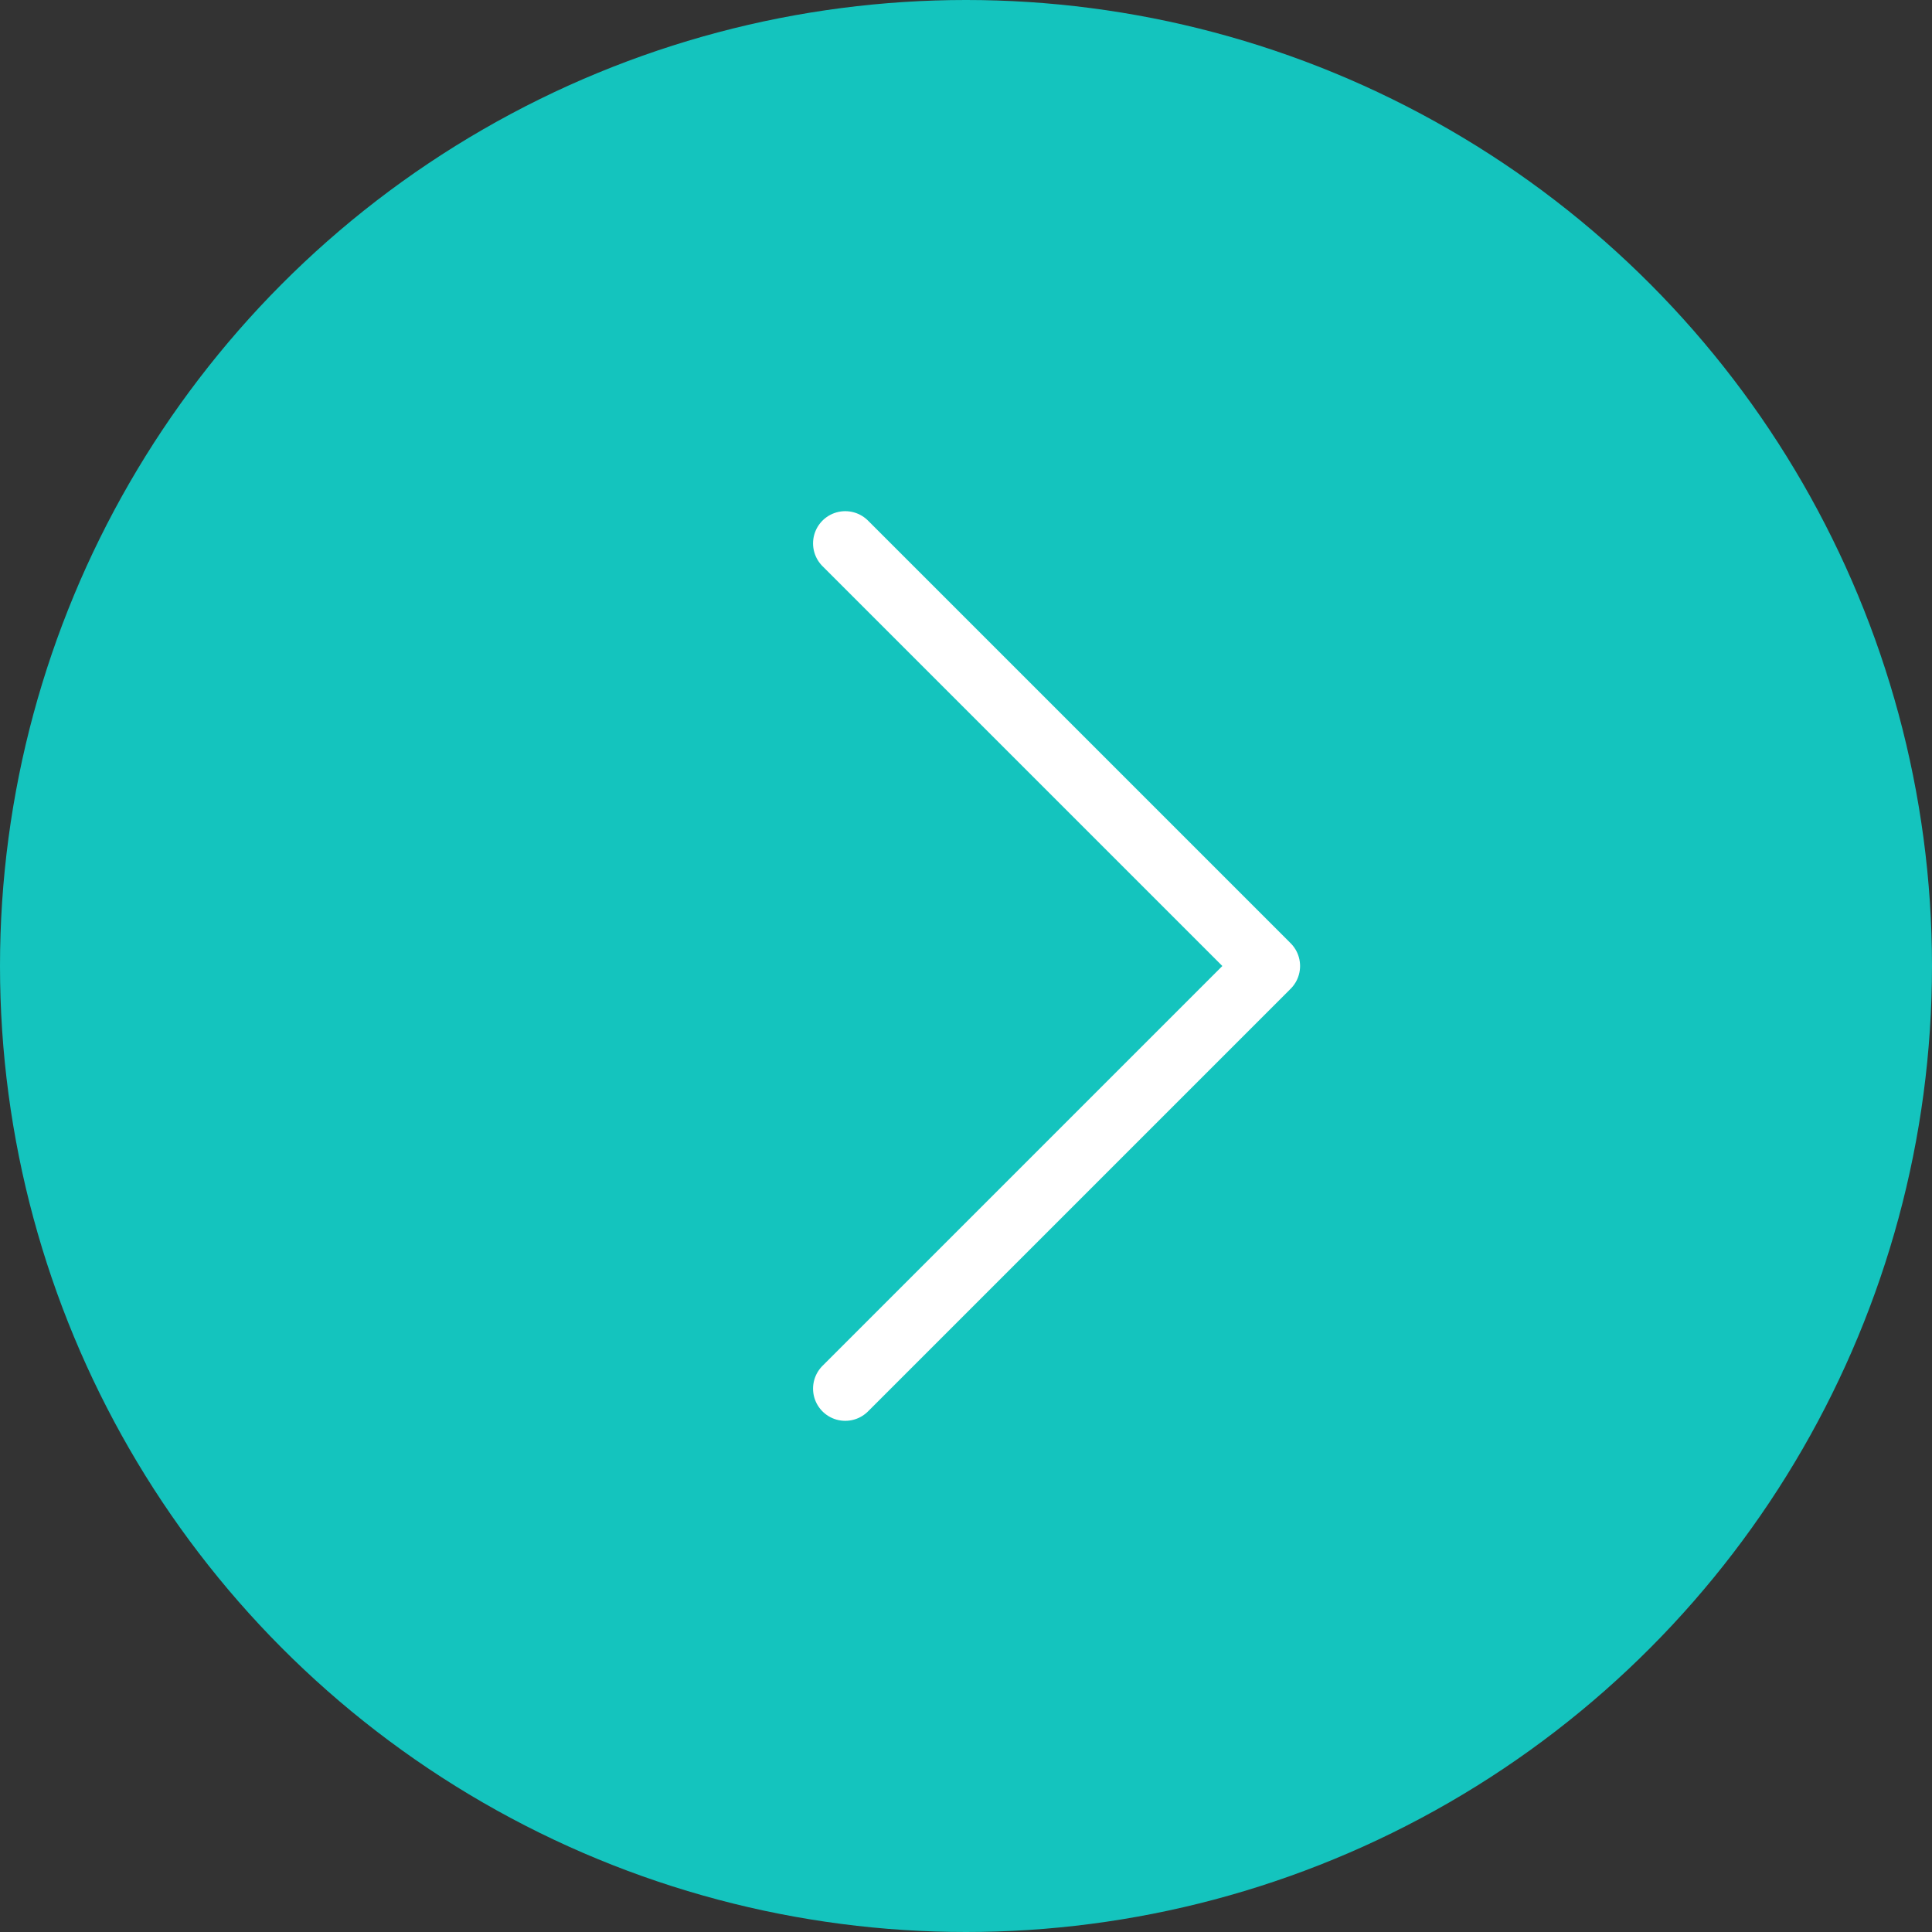 <svg width="60" height="60" viewBox="0 0 60 60" fill="none" xmlns="http://www.w3.org/2000/svg">
<rect x="0" y="0" width="60" height="60" fill="#333333" stroke="none"/>
<ellipse cx="30" cy="30" rx="30" ry="30" transform="rotate(-180 30 30)" fill="#14C4BE"/>
<path d="M26.25 43.125L39.375 30L26.25 16.875" stroke="white" stroke-width="2" stroke-linecap="round" stroke-linejoin="round"/>
</svg>
